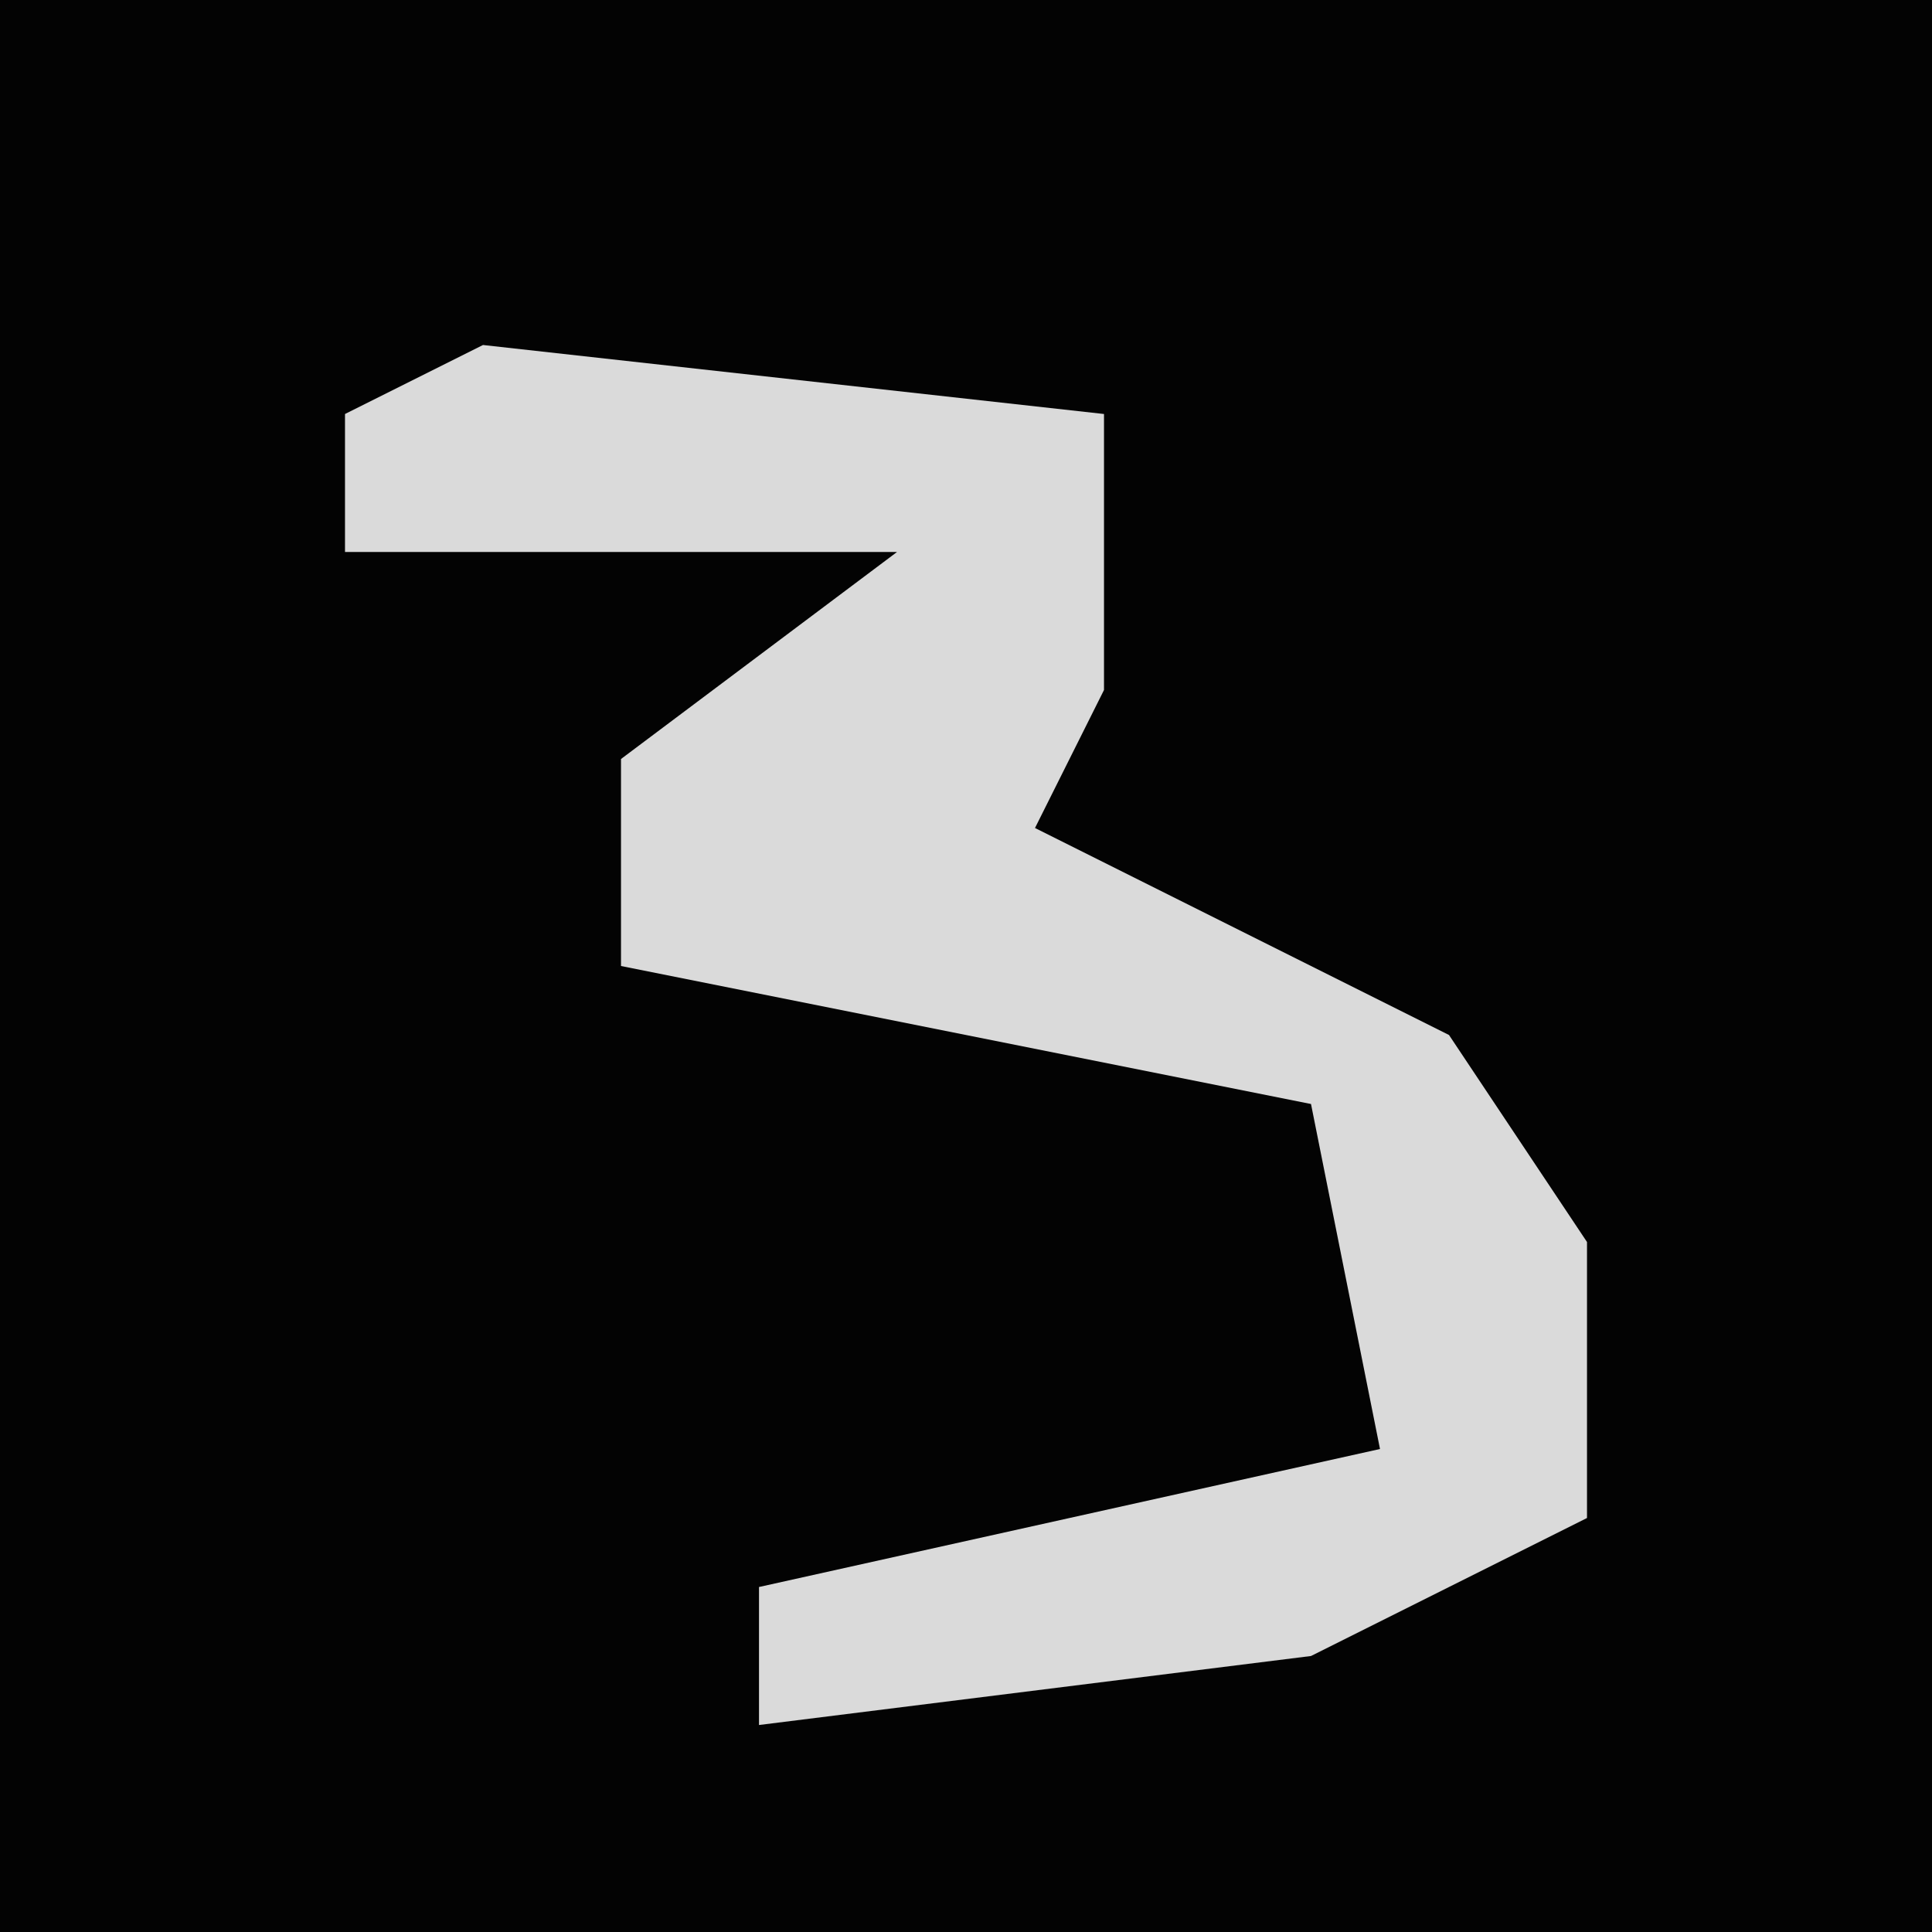 <?xml version="1.0" encoding="UTF-8"?>
<svg version="1.1" xmlns="http://www.w3.org/2000/svg" width="28" height="28">
<path d="M0,0 L28,0 L28,28 L0,28 Z " fill="#030303" transform="translate(0,0)"/>
<path d="M0,0 L9,1 L9,5 L8,7 L14,10 L16,13 L16,17 L12,19 L4,20 L4,18 L13,16 L12,11 L2,9 L2,6 L6,3 L-2,3 L-2,1 Z " fill="#DADADA" transform="translate(7,5)"/>
</svg>
